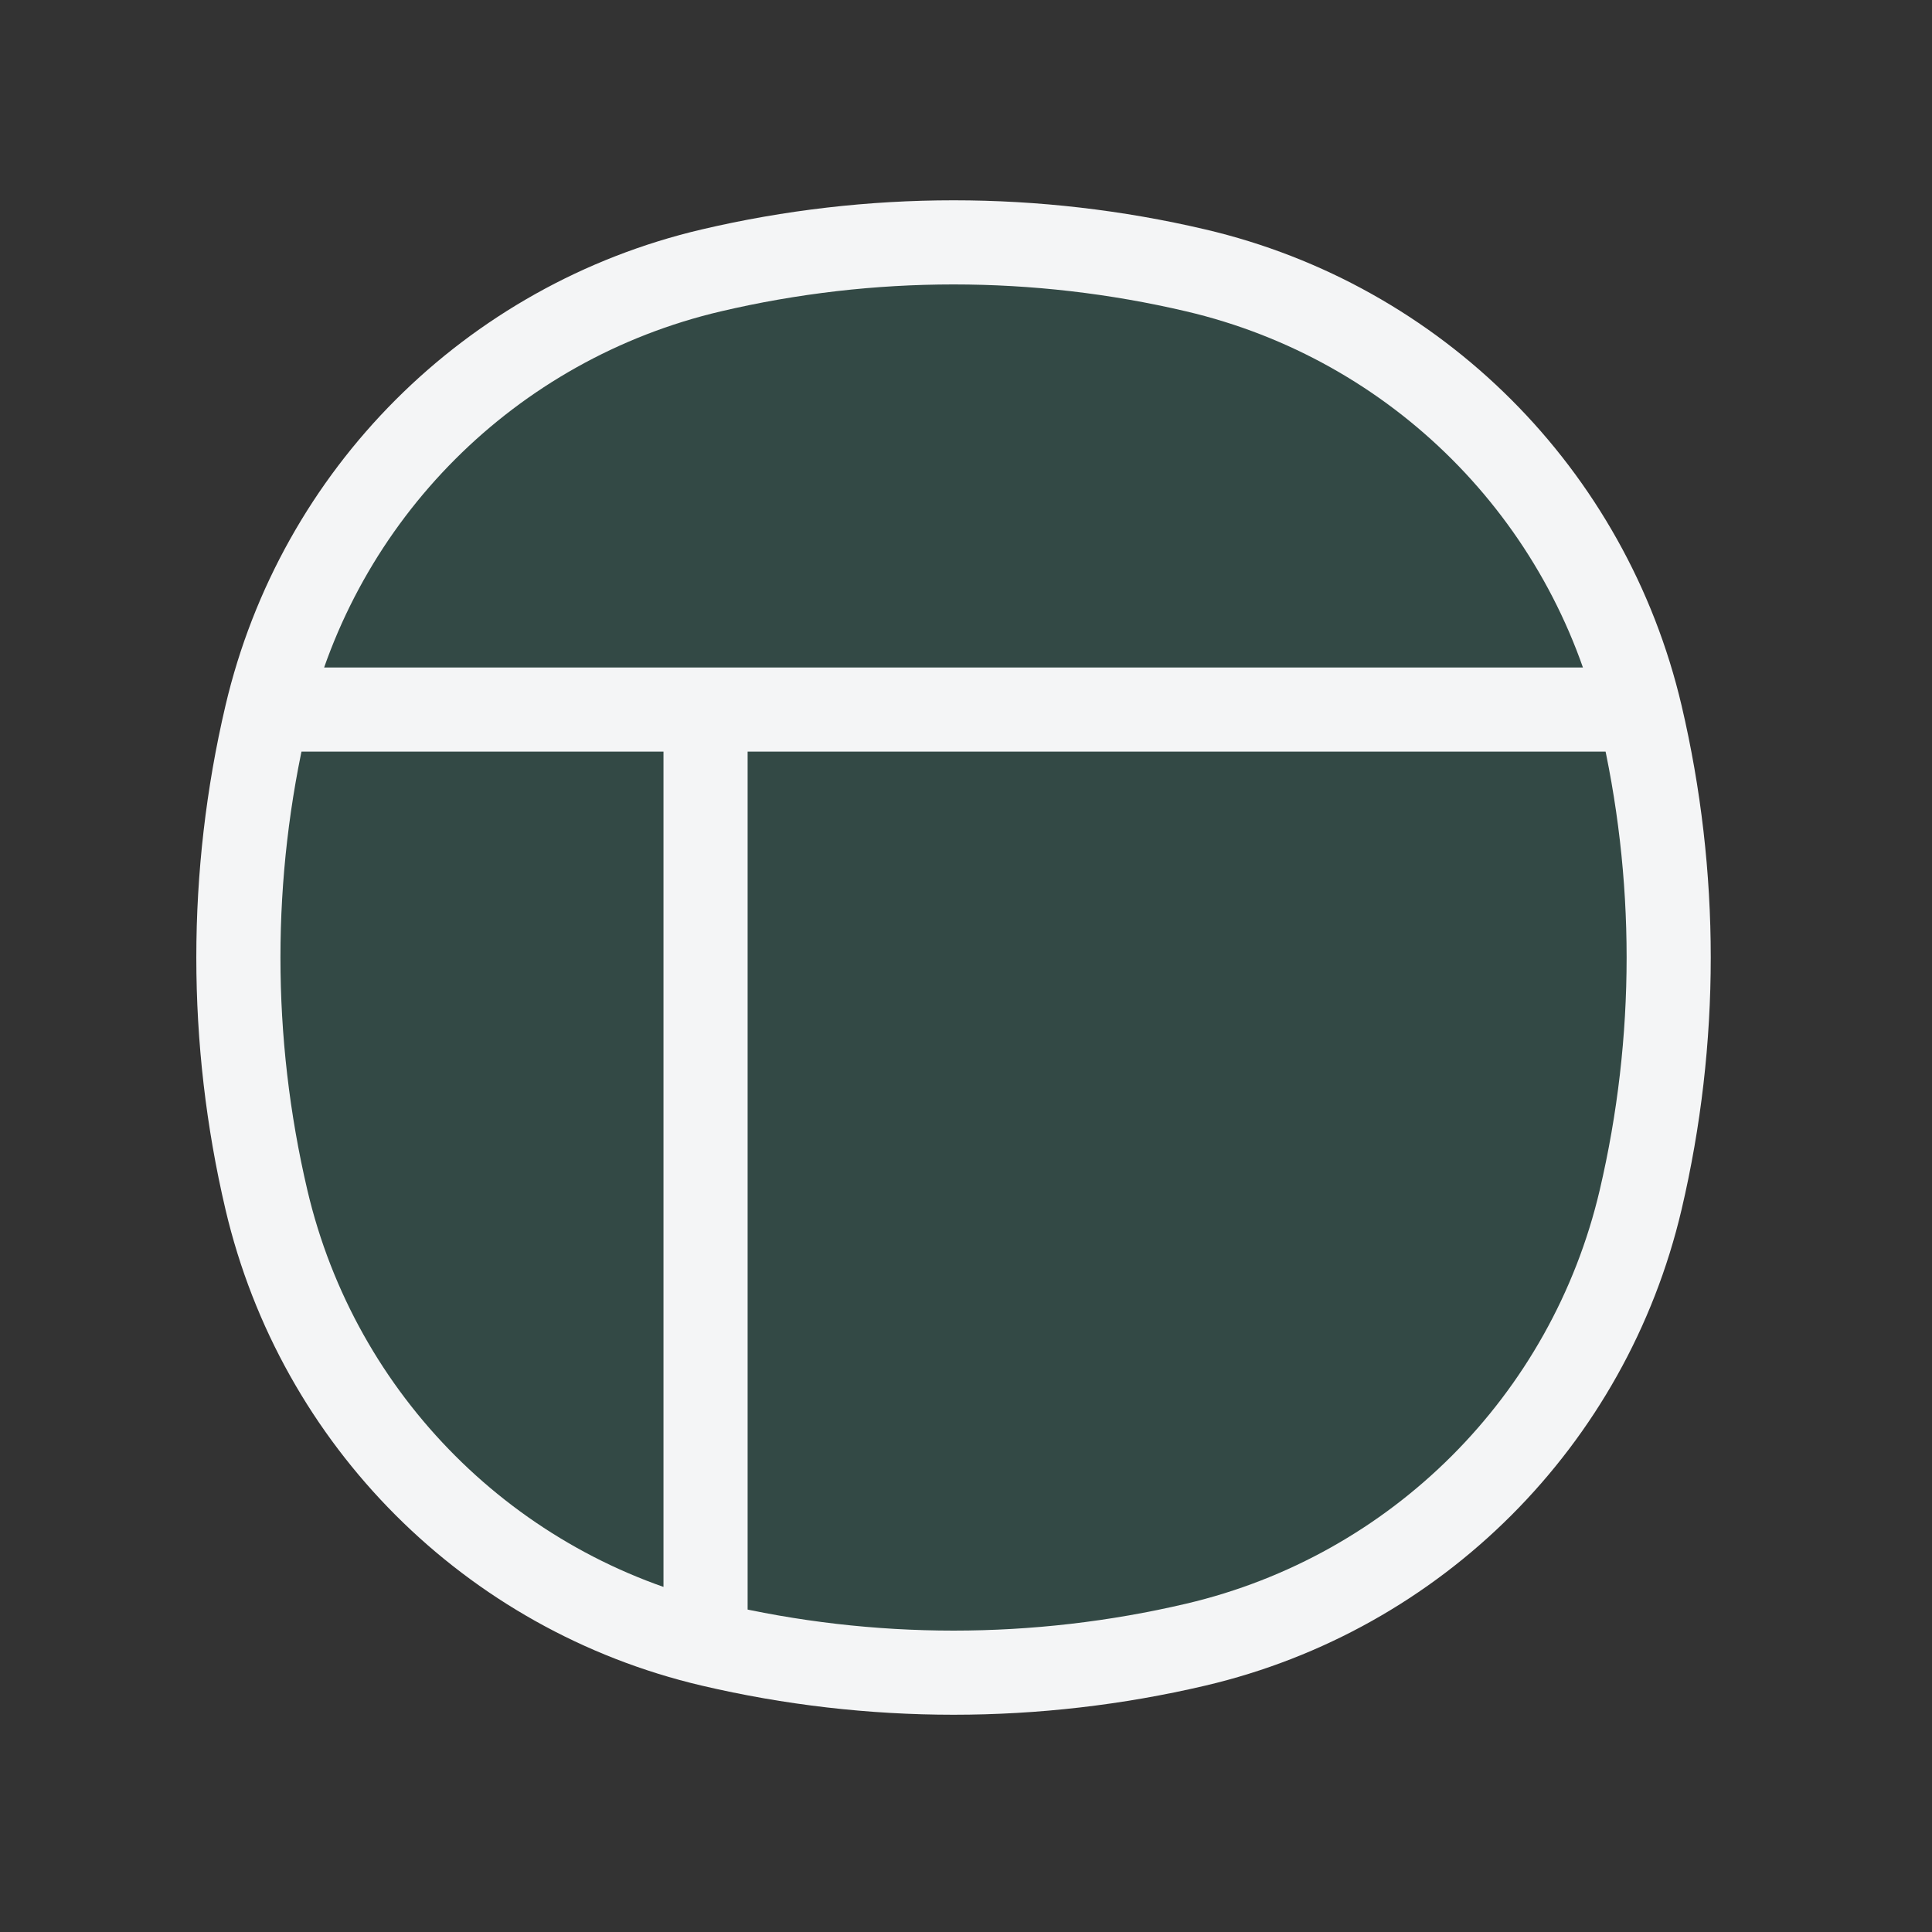 <svg width="31" height="31" viewBox="0 0 31 31" fill="none" xmlns="http://www.w3.org/2000/svg">
<rect x="0" y="0" width="31" height="31" fill="#333333" stroke="none"/>
<g id="COCO/Duotone/Grid - 2">
<g id="Vector">
<path d="M4.275 11.476C5.106 7.934 7.871 5.169 11.412 4.339C13.969 3.739 16.631 3.739 19.188 4.339C22.729 5.169 25.494 7.934 26.325 11.476C26.925 14.033 26.925 16.694 26.325 19.252C25.494 22.793 22.729 25.558 19.188 26.389C16.631 26.989 13.969 26.989 11.412 26.389C7.871 25.558 5.106 22.793 4.275 19.252C3.675 16.695 3.675 14.033 4.275 11.476Z" fill="#3BCBB2" fill-opacity="0.15"/>
<path d="M4.689 11.385H25.911M11.321 12.048L11.321 25.974M4.275 19.252C3.675 16.695 3.675 14.033 4.275 11.476C5.106 7.934 7.871 5.169 11.412 4.339C13.969 3.739 16.631 3.739 19.188 4.339C22.729 5.169 25.494 7.934 26.325 11.476C26.925 14.033 26.925 16.694 26.325 19.252C25.494 22.793 22.729 25.558 19.188 26.389C16.631 26.989 13.969 26.989 11.412 26.389C7.871 25.558 5.106 22.793 4.275 19.252Z" stroke="#F4F5F6" stroke-width="1.35"/>
</g>
</g>
</svg>
